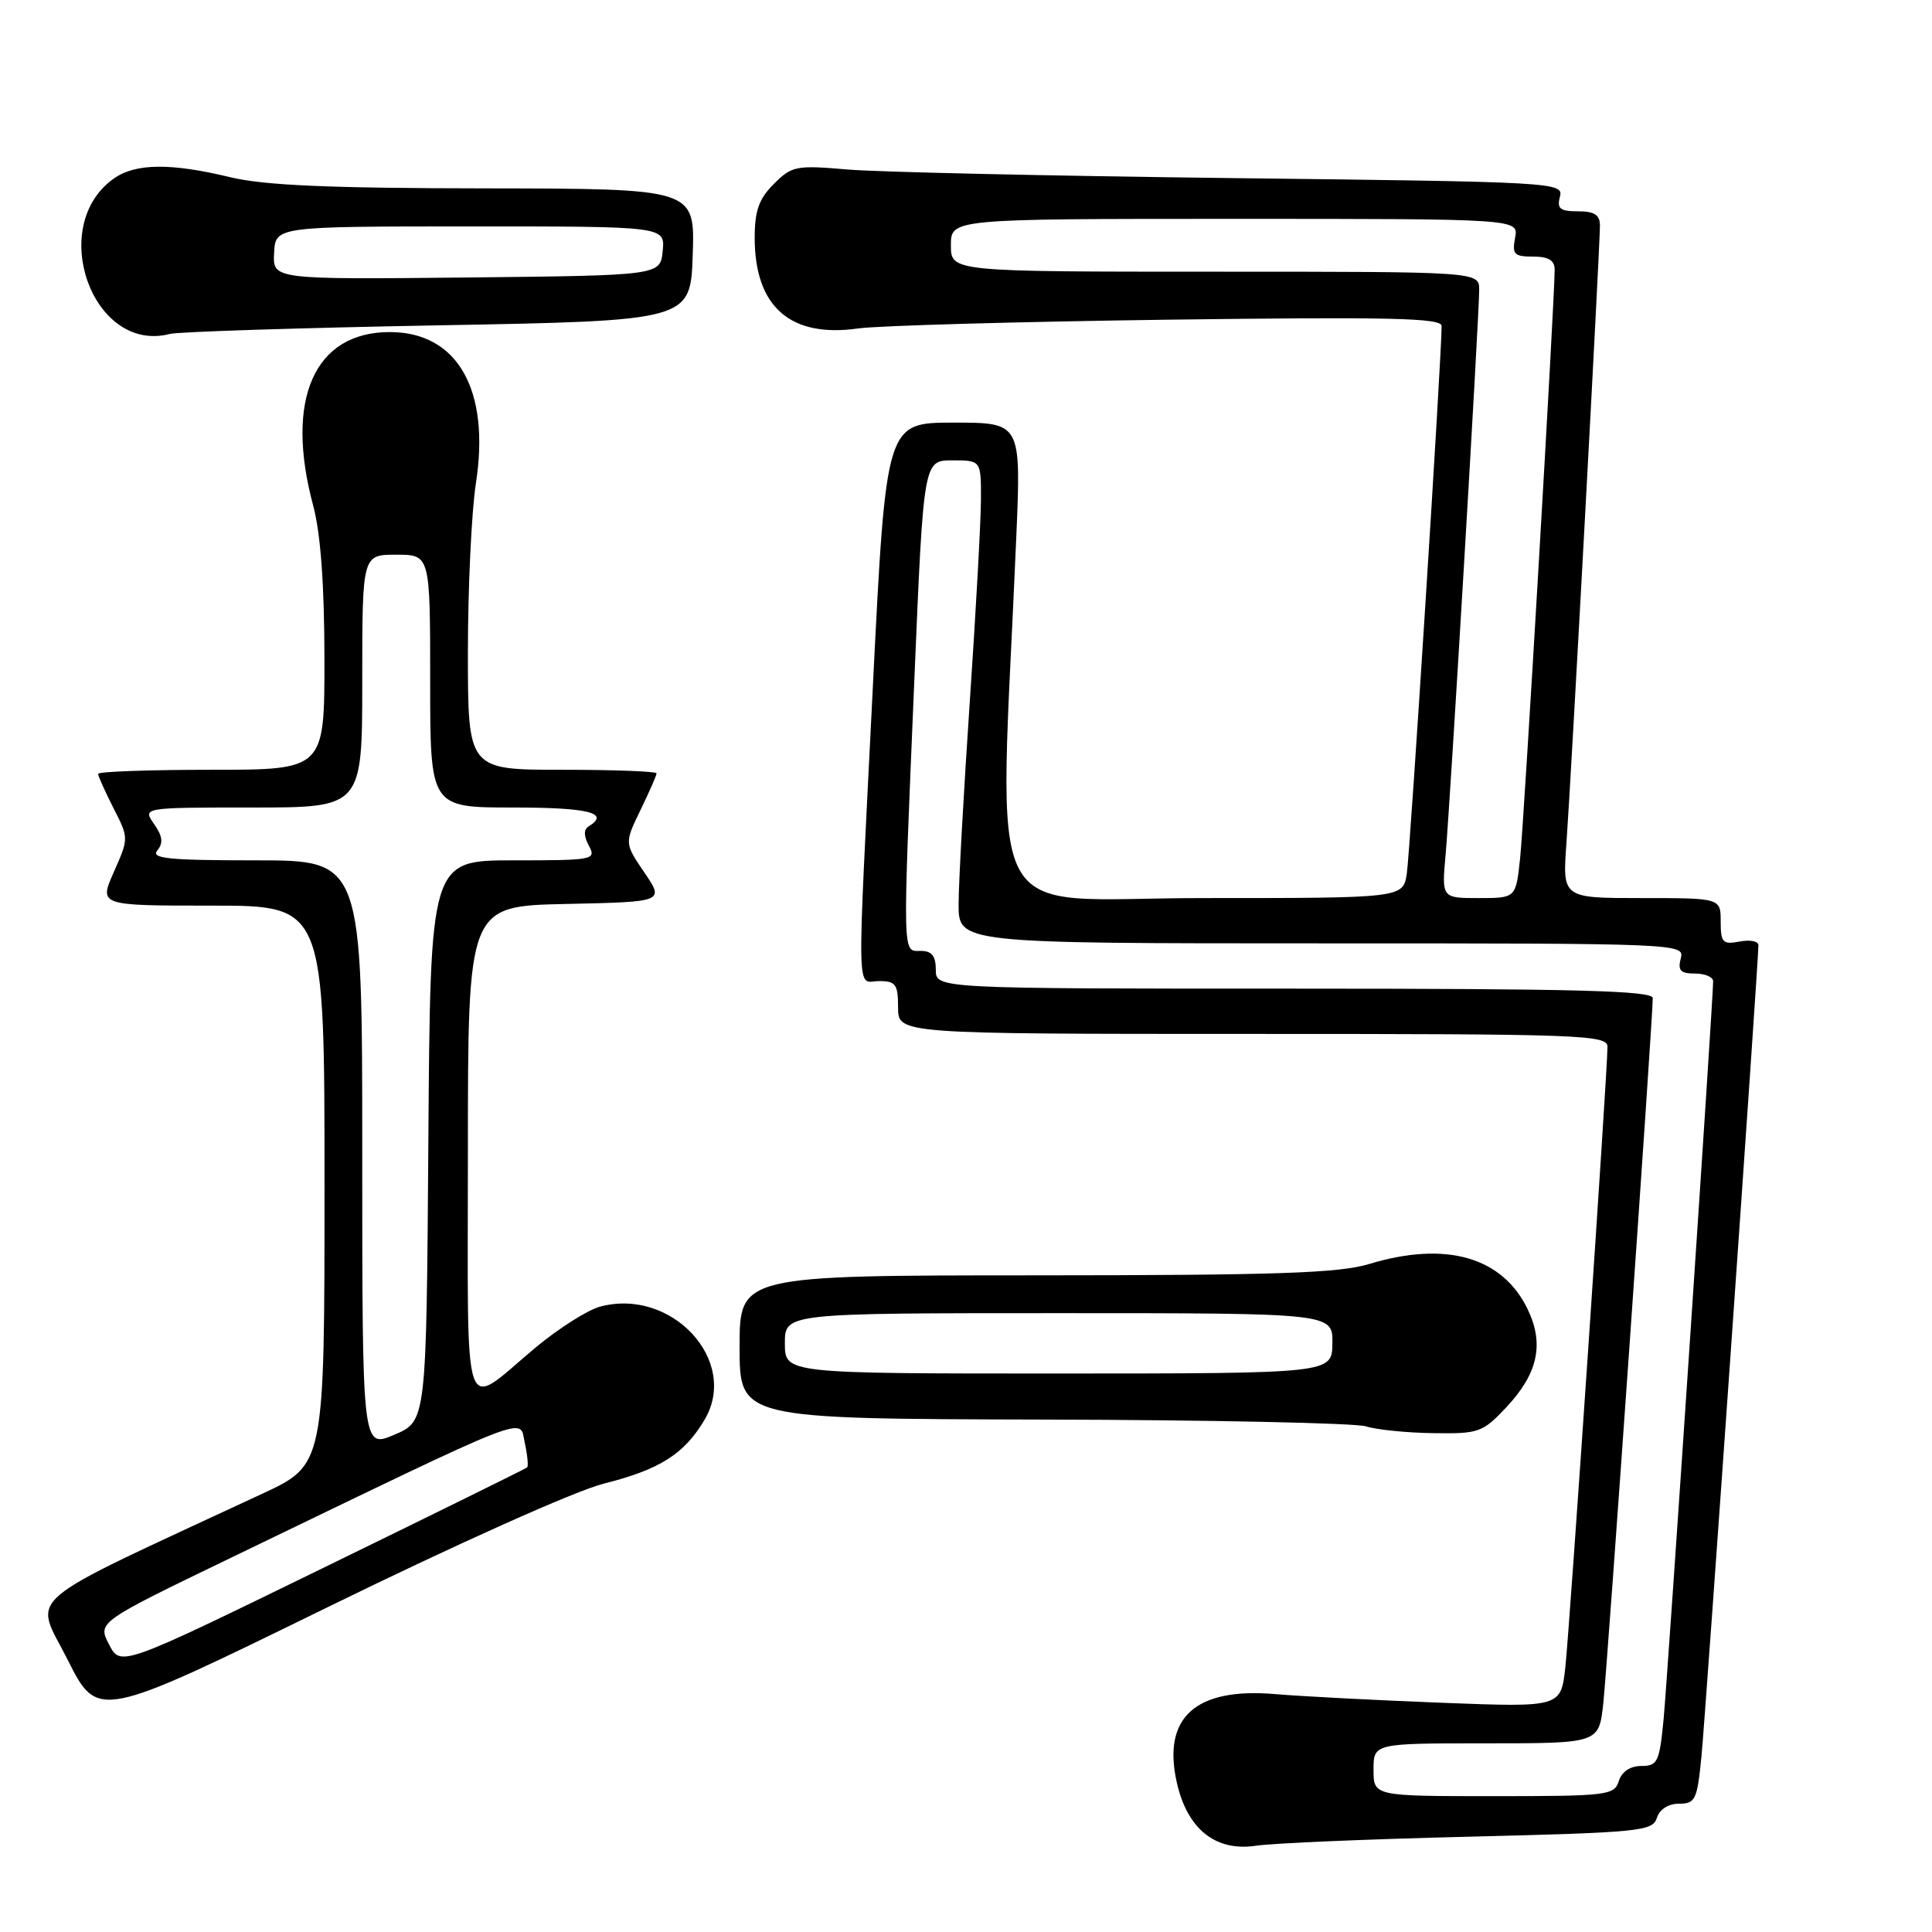 <?xml version="1.0" encoding="UTF-8" standalone="no"?>
<!DOCTYPE svg PUBLIC "-//W3C//DTD SVG 1.1//EN" "http://www.w3.org/Graphics/SVG/1.1/DTD/svg11.dtd" >
<svg xmlns="http://www.w3.org/2000/svg" xmlns:xlink="http://www.w3.org/1999/xlink" version="1.1" viewBox="0 0 256 256">
 <g >
 <path fill="currentColor"
d=" M 194.72 243.37 C 217.29 242.81 218.98 242.65 219.54 240.89 C 219.90 239.74 221.06 239.00 222.49 239.00 C 224.64 239.00 224.89 238.47 225.45 232.75 C 226.01 227.04 233.00 127.50 233.00 125.25 C 233.00 124.71 231.88 124.49 230.50 124.76 C 228.27 125.18 228.00 124.90 228.00 122.12 C 228.00 119.00 228.00 119.00 217.51 119.00 C 207.03 119.00 207.03 119.00 207.56 111.75 C 208.16 103.52 212.00 32.79 212.00 29.89 C 212.00 28.47 211.28 28.00 209.09 28.00 C 206.71 28.00 206.28 27.65 206.70 26.06 C 207.19 24.16 206.15 24.10 163.35 23.60 C 139.23 23.31 116.25 22.80 112.29 22.46 C 105.49 21.87 104.92 21.99 102.54 24.37 C 100.56 26.35 100.00 27.92 100.00 31.50 C 100.00 40.66 104.73 44.80 113.71 43.52 C 116.34 43.15 134.81 42.63 154.75 42.36 C 184.16 41.98 191.00 42.13 191.02 43.19 C 191.07 46.50 186.85 112.87 186.41 115.75 C 185.91 119.00 185.91 119.00 159.30 119.00 C 129.59 119.00 132.40 124.43 134.66 71.25 C 135.31 56.00 135.31 56.00 126.36 56.00 C 117.41 56.00 117.41 56.00 115.67 90.75 C 113.52 133.80 113.44 130.00 116.50 130.00 C 118.69 130.00 119.00 130.43 119.00 133.50 C 119.00 137.00 119.00 137.00 166.00 137.00 C 209.63 137.00 213.00 137.12 213.00 138.71 C 213.00 141.98 208.00 215.55 207.42 220.87 C 206.83 226.23 206.83 226.23 191.16 225.63 C 182.55 225.30 172.57 224.78 169.00 224.48 C 158.43 223.57 153.99 227.54 155.93 236.18 C 157.31 242.36 161.06 245.37 166.41 244.57 C 168.66 244.23 181.40 243.69 194.72 243.37 Z  M 80.00 196.59 C 87.45 194.72 90.71 192.64 93.39 188.07 C 97.96 180.26 88.96 170.58 79.50 173.14 C 77.85 173.59 74.03 176.01 71.00 178.53 C 61.06 186.82 62.00 189.54 62.00 152.56 C 62.00 120.06 62.00 120.06 75.01 119.78 C 88.03 119.50 88.03 119.50 85.38 115.61 C 82.74 111.72 82.74 111.72 84.87 107.33 C 86.04 104.92 87.00 102.73 87.00 102.47 C 87.00 102.21 81.38 102.00 74.50 102.00 C 62.00 102.00 62.00 102.00 62.00 86.44 C 62.00 77.88 62.48 67.80 63.06 64.03 C 64.98 51.65 60.62 44.00 51.65 44.00 C 41.64 44.00 37.71 52.90 41.50 67.00 C 42.48 70.66 42.98 77.43 42.99 87.25 C 43.00 102.00 43.00 102.00 28.00 102.00 C 19.75 102.00 13.00 102.24 13.00 102.54 C 13.00 102.84 13.92 104.87 15.03 107.07 C 17.07 111.05 17.07 111.06 15.09 115.53 C 13.11 120.00 13.11 120.00 28.06 120.00 C 43.00 120.00 43.00 120.00 43.00 157.05 C 43.00 194.09 43.00 194.09 34.75 197.93 C 2.05 213.15 4.51 211.06 8.95 219.90 C 12.96 227.87 12.96 227.87 43.23 213.05 C 60.65 204.52 76.26 197.53 80.00 196.59 Z  M 199.55 186.52 C 203.76 182.05 204.64 178.15 202.46 173.56 C 199.14 166.56 191.62 164.39 181.41 167.49 C 177.42 168.70 169.12 168.98 137.25 168.99 C 98.00 169.00 98.00 169.00 98.00 178.50 C 98.00 188.00 98.00 188.00 138.25 188.10 C 160.39 188.15 179.62 188.56 181.00 189.00 C 182.38 189.44 186.37 189.85 189.88 189.90 C 195.93 189.99 196.44 189.82 199.55 186.52 Z  M 58.00 43.11 C 91.50 42.50 91.50 42.50 91.79 33.75 C 92.08 25.00 92.08 25.00 64.29 24.96 C 43.56 24.94 34.98 24.56 30.50 23.48 C 22.64 21.58 17.98 21.63 15.12 23.63 C 6.17 29.90 12.26 46.91 22.50 44.25 C 23.60 43.96 39.57 43.45 58.00 43.11 Z  M 182.00 234.50 C 182.00 231.00 182.00 231.00 196.93 231.00 C 211.86 231.00 211.86 231.00 212.44 225.75 C 212.98 220.89 219.00 135.05 219.00 132.25 C 219.00 131.27 208.83 131.00 171.50 131.00 C 124.00 131.00 124.00 131.00 124.00 128.50 C 124.00 126.67 123.47 126.00 122.00 126.00 C 119.55 126.00 119.58 127.45 121.17 89.75 C 122.38 61.00 122.38 61.00 126.19 61.00 C 130.00 61.00 130.00 61.00 129.98 66.25 C 129.97 69.14 129.30 81.17 128.50 93.00 C 127.70 104.83 127.03 116.86 127.02 119.75 C 127.00 125.00 127.00 125.00 175.12 125.00 C 222.74 125.00 223.23 125.02 222.71 127.00 C 222.29 128.59 222.68 129.00 224.59 129.00 C 225.92 129.00 227.00 129.46 227.00 130.03 C 227.00 132.45 220.98 222.07 220.44 227.75 C 219.89 233.48 219.64 234.00 217.49 234.00 C 216.01 234.00 214.90 234.75 214.50 236.00 C 213.90 237.89 212.99 238.00 197.93 238.00 C 182.00 238.00 182.00 238.00 182.00 234.50 Z  M 191.55 113.25 C 192.16 106.42 196.00 41.86 196.00 38.40 C 196.00 36.00 196.00 36.00 161.00 36.00 C 126.00 36.00 126.00 36.00 126.00 32.50 C 126.00 29.00 126.00 29.00 163.62 29.00 C 201.23 29.00 201.23 29.00 200.76 31.50 C 200.34 33.70 200.63 34.00 203.14 34.00 C 205.19 34.00 206.00 34.49 206.00 35.74 C 206.00 39.74 201.94 108.93 201.42 113.75 C 200.86 119.00 200.86 119.00 195.94 119.00 C 191.03 119.00 191.03 119.00 191.55 113.25 Z  M 14.45 217.90 C 12.92 214.95 12.92 214.95 30.71 206.36 C 71.22 186.81 68.79 187.76 69.53 191.15 C 69.89 192.80 70.03 194.28 69.85 194.44 C 69.66 194.61 57.46 200.62 42.74 207.80 C 15.98 220.86 15.98 220.86 14.45 217.90 Z  M 48.00 152.96 C 48.00 114.00 48.00 114.00 33.88 114.00 C 22.30 114.00 19.95 113.76 20.85 112.68 C 21.66 111.71 21.54 110.79 20.41 109.18 C 18.89 107.00 18.89 107.00 33.44 107.00 C 48.00 107.00 48.00 107.00 48.00 90.25 C 48.00 73.50 48.00 73.50 52.50 73.50 C 57.00 73.50 57.00 73.50 57.00 90.25 C 57.00 107.00 57.00 107.00 68.00 107.00 C 78.00 107.00 80.88 107.72 78.00 109.50 C 77.33 109.91 77.34 110.77 78.03 112.06 C 79.03 113.93 78.65 114.00 68.05 114.00 C 57.02 114.00 57.02 114.00 56.76 151.15 C 56.50 188.31 56.50 188.31 52.25 190.11 C 48.00 191.92 48.00 191.92 48.00 152.96 Z  M 104.00 178.00 C 104.00 174.00 104.00 174.00 140.30 174.00 C 176.60 174.00 176.60 174.00 176.55 178.00 C 176.50 181.99 176.50 181.99 140.25 182.00 C 104.00 182.00 104.00 182.00 104.00 178.00 Z  M 36.32 33.52 C 36.50 30.01 36.50 30.01 62.31 30.00 C 88.13 30.00 88.13 30.00 87.81 33.25 C 87.50 36.50 87.50 36.50 61.82 36.77 C 36.14 37.03 36.14 37.03 36.32 33.52 Z "/>
</g>
</svg>